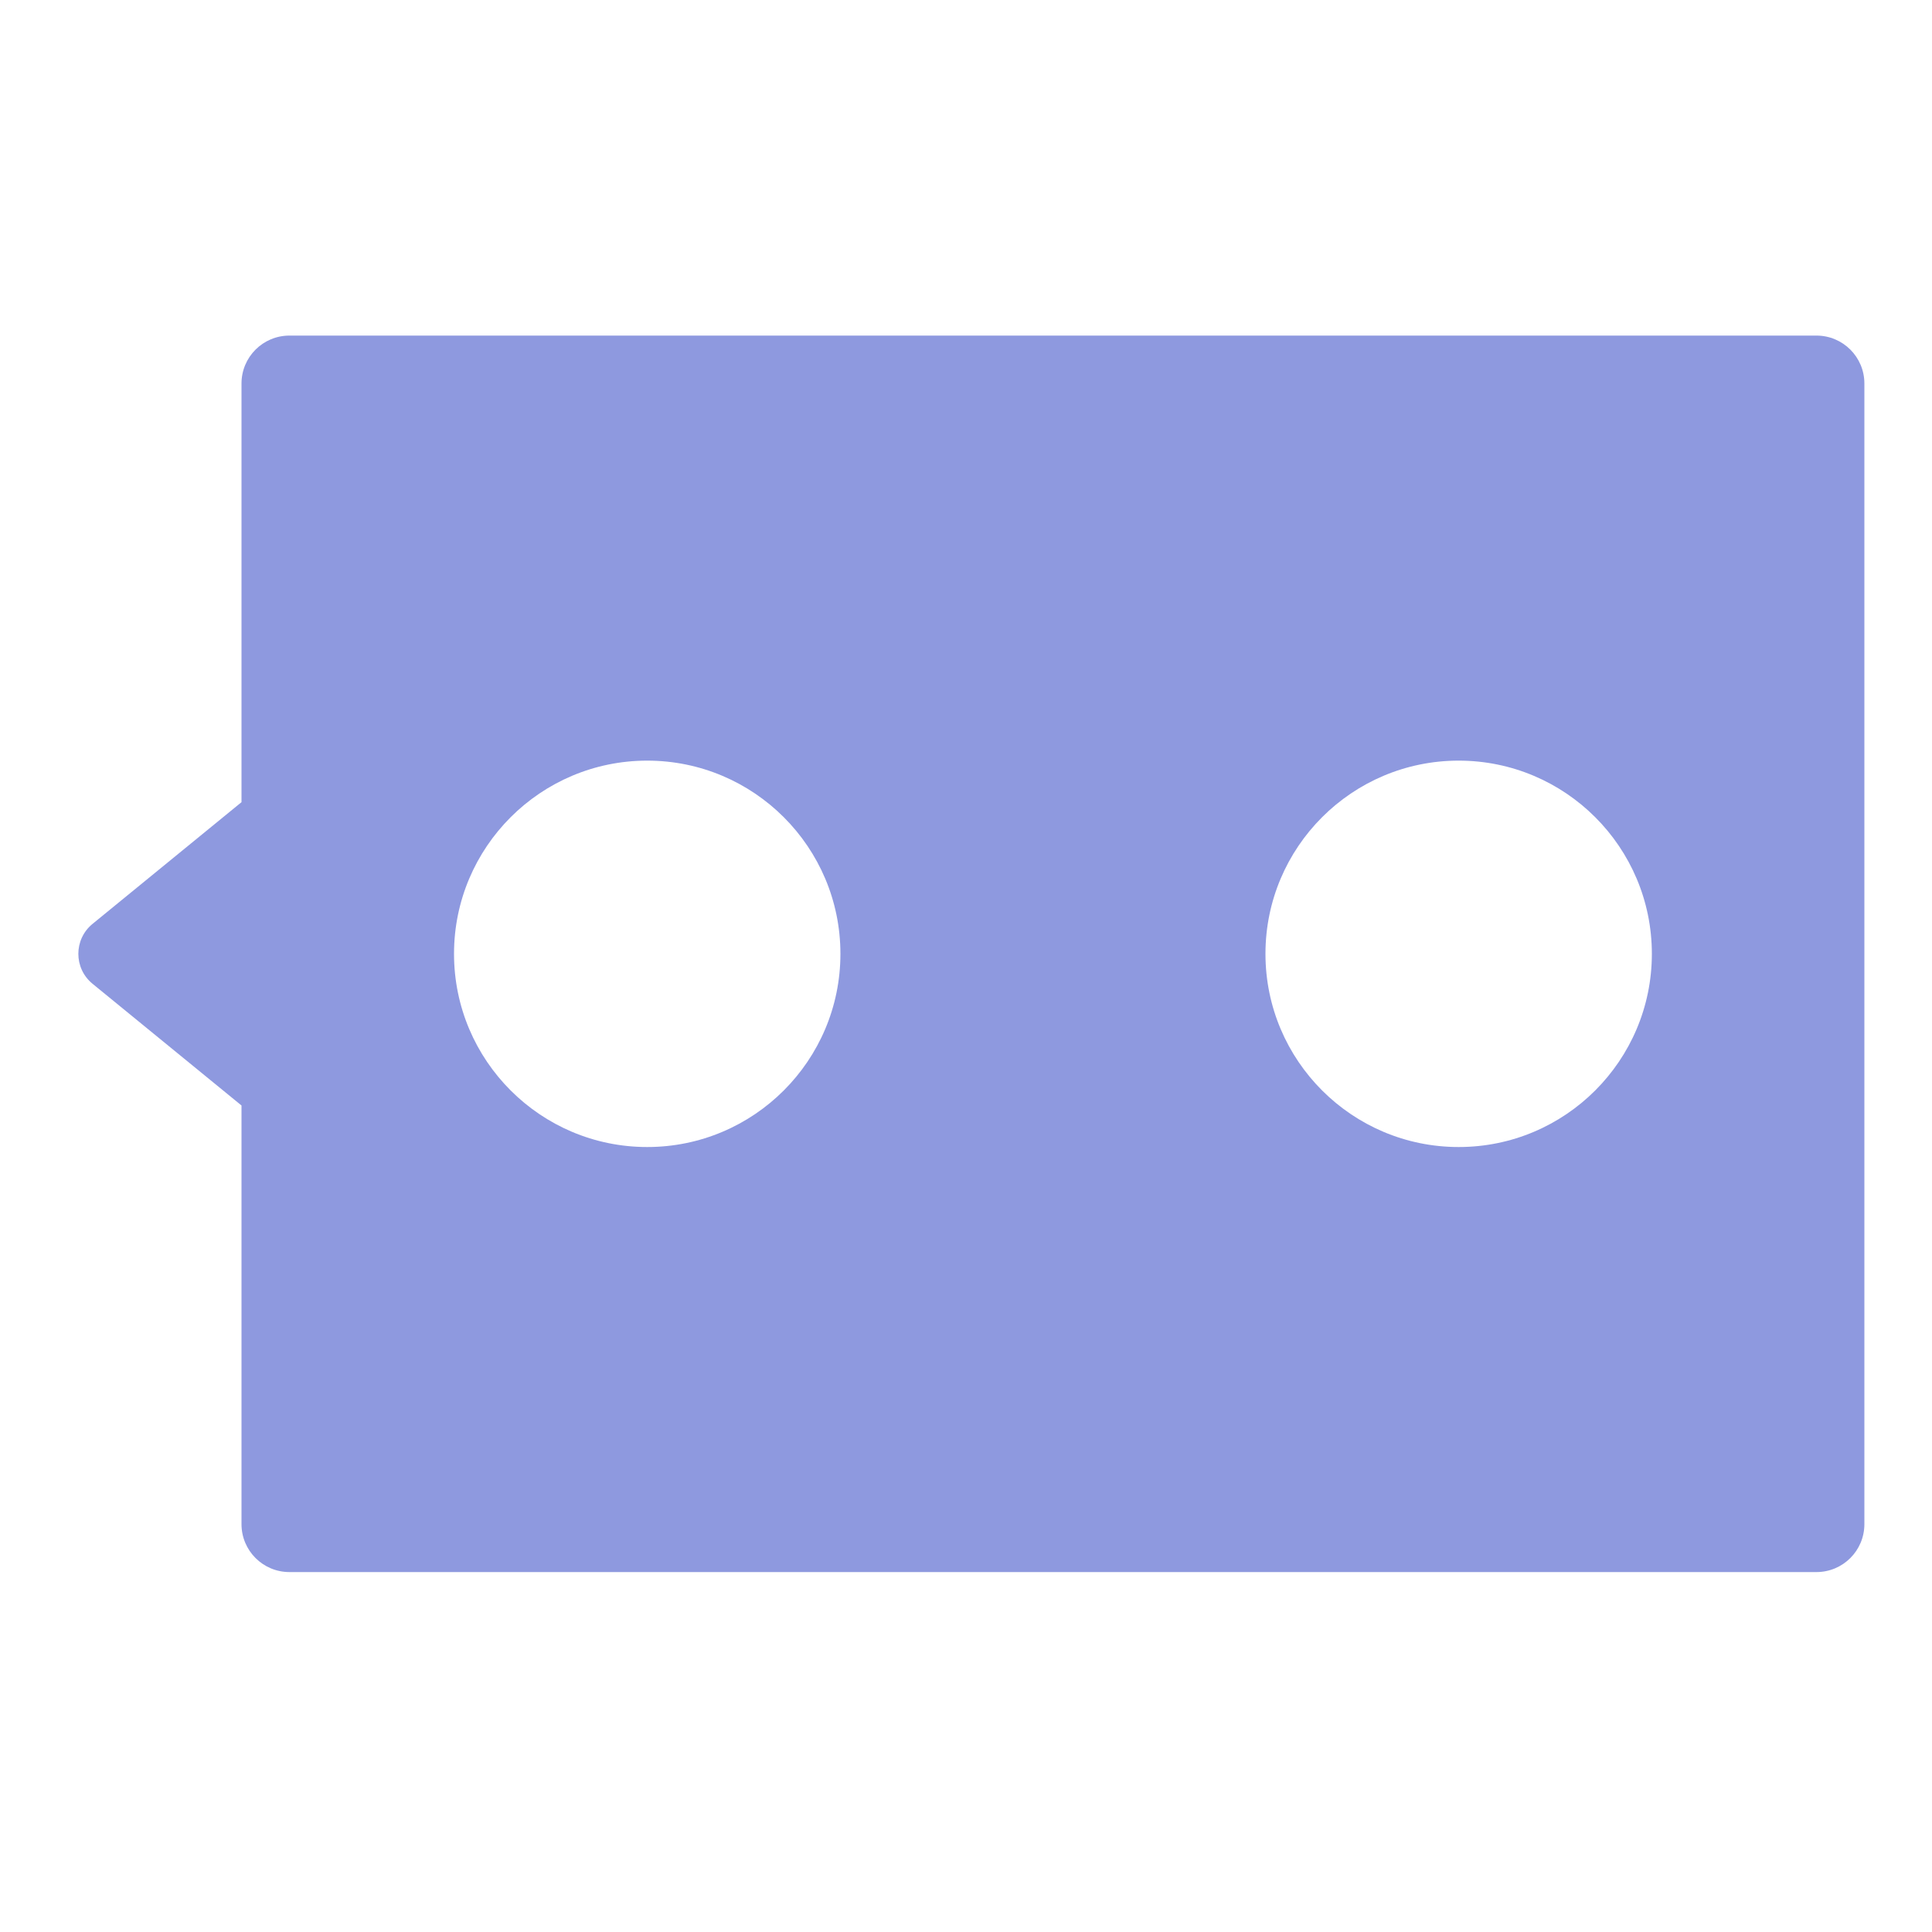 <?xml version="1.0" standalone="no"?><!DOCTYPE svg PUBLIC "-//W3C//DTD SVG 1.1//EN" "http://www.w3.org/Graphics/SVG/1.1/DTD/svg11.dtd"><svg t="1533359379457" class="icon" style="" viewBox="0 0 1024 1024" version="1.1" xmlns="http://www.w3.org/2000/svg" p-id="3940" xmlns:xlink="http://www.w3.org/1999/xlink" width="32" height="32"><defs><style type="text/css"></style></defs><path d="M962.765 833.229H153.395c-14.029 0-25.395-11.366-25.395-25.395V203.264c0-14.029 11.366-25.395 25.395-25.395h809.37c14.029 0 25.395 11.366 25.395 25.395v604.57c0 14.029-11.366 25.395-25.395 25.395zM49.05 521.421l78.95 64.512v-160.768l-78.95 64.512c-10.035 8.192-10.035 23.552 0 31.744zM343.04 403.149c-56.525 0-102.4 45.875-102.4 102.4s45.875 102.4 102.4 102.4 102.4-45.875 102.4-102.4-45.875-102.4-102.4-102.4z m430.08 0c-56.525 0-102.4 45.875-102.4 102.4s45.875 102.4 102.4 102.4 102.4-45.875 102.4-102.4-45.875-102.4-102.4-102.4z" p-id="3941" fill="#8e99df"></path></svg>
